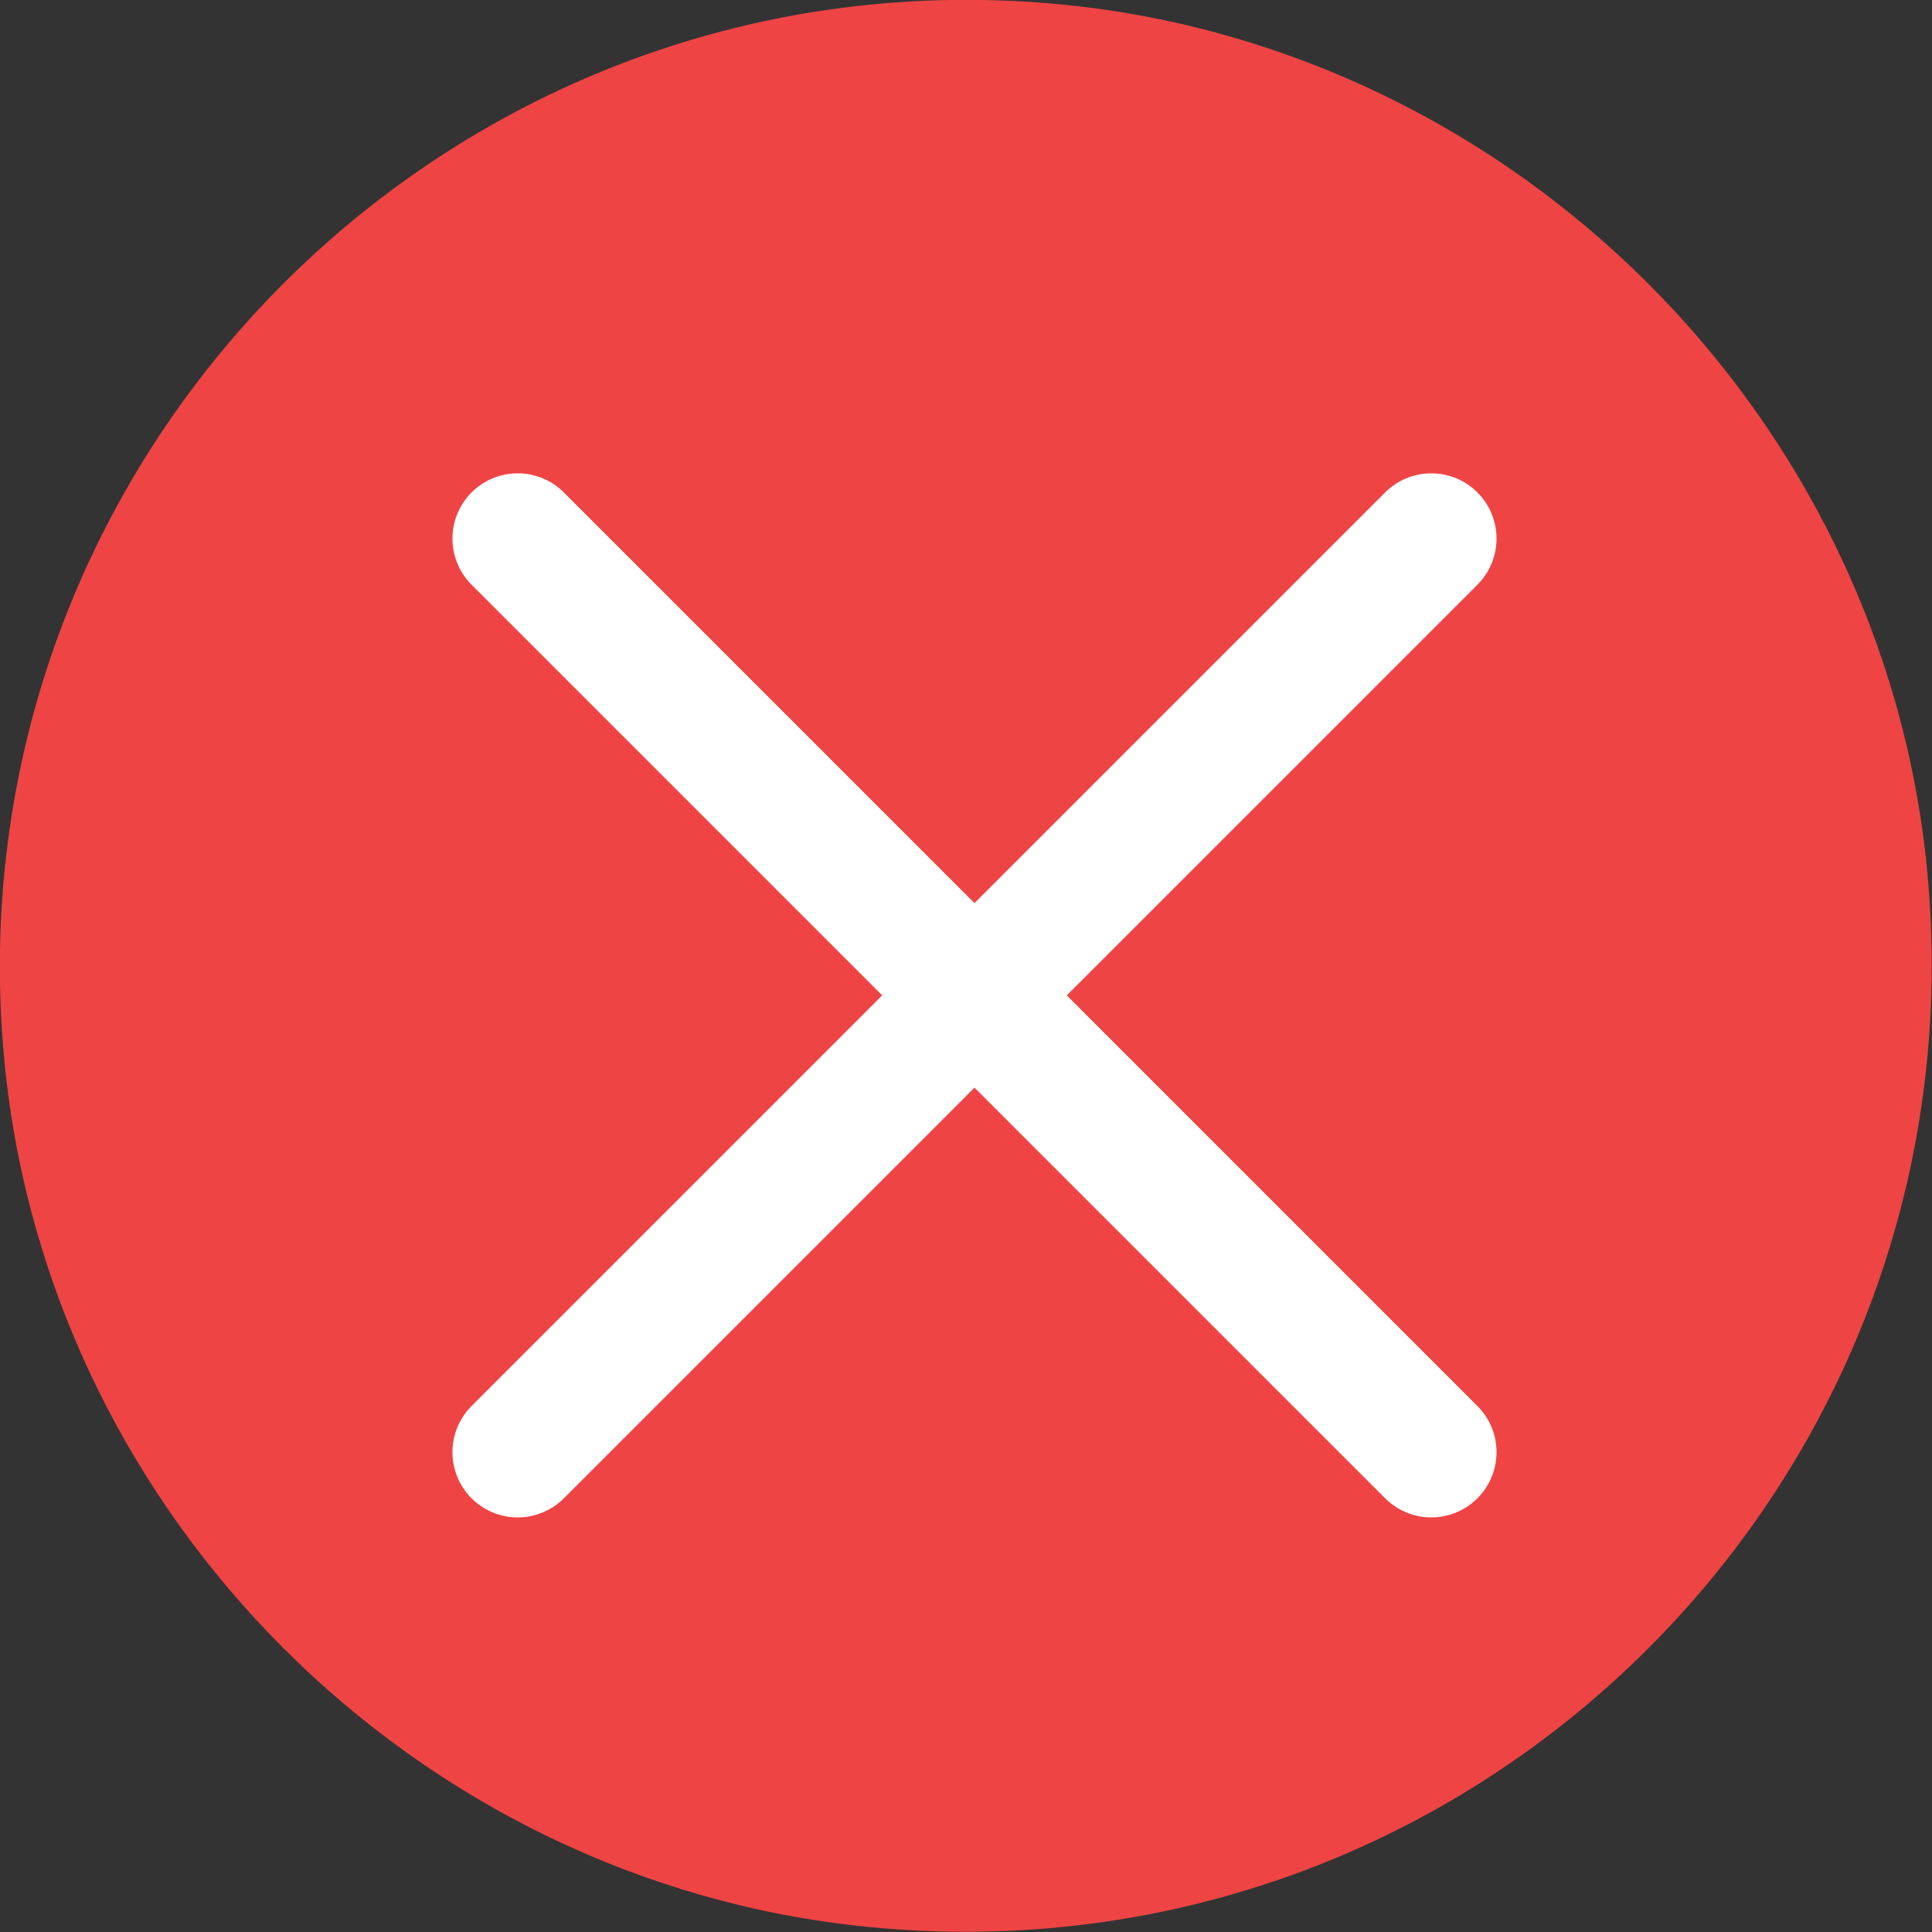 <?xml version="1.0" encoding="UTF-8"?>
<svg id="Layer_1" data-name="Layer 1" xmlns="http://www.w3.org/2000/svg" viewBox="0 0 44.41 44.41">
  <rect x="0" y="0" width="44.41" height="44.41" fill="#333333" stroke="none"/>
  <defs>
    <style>
      .cls-1 {
        fill: #ef4444;
        stroke-width: 0px;
      }

      .cls-2 {
        fill: none;
        stroke: #fff;
        stroke-linecap: round;
        stroke-linejoin: round;
        stroke-width: 3px;
      }
    </style>
  </defs>
  <path class="cls-1" d="m24.48.11C10.47-1.29-1.29,10.47.11,24.48c1.04,10.38,9.44,18.77,19.81,19.81,14.02,1.41,25.77-10.35,24.37-24.37C43.25,9.55,34.86,1.16,24.48.11Zm8.34,16.98l-12.59,12.59c-.31.31-.73.49-1.18.49s-.87-.18-1.18-.49l-6.28-6.28c-.64-.64-.64-1.71,0-2.35.64-.64,1.71-.64,2.35,0l5.11,5.11,11.41-11.41c.64-.64,1.71-.64,2.35,0,.64.64.64,1.69,0,2.35Z"/>
  <path class="cls-1" d="m44.21,22.19c0,12.15-9.85,22-22,22S.21,34.34.21,22.19,10.05.19,22.21.19s22,9.85,22,22Z"/>
  <line class="cls-2" x1="11.9" y1="12.38" x2="32.9" y2="33.38"/>
  <line class="cls-2" x1="32.9" y1="12.38" x2="11.9" y2="33.38"/>
</svg>